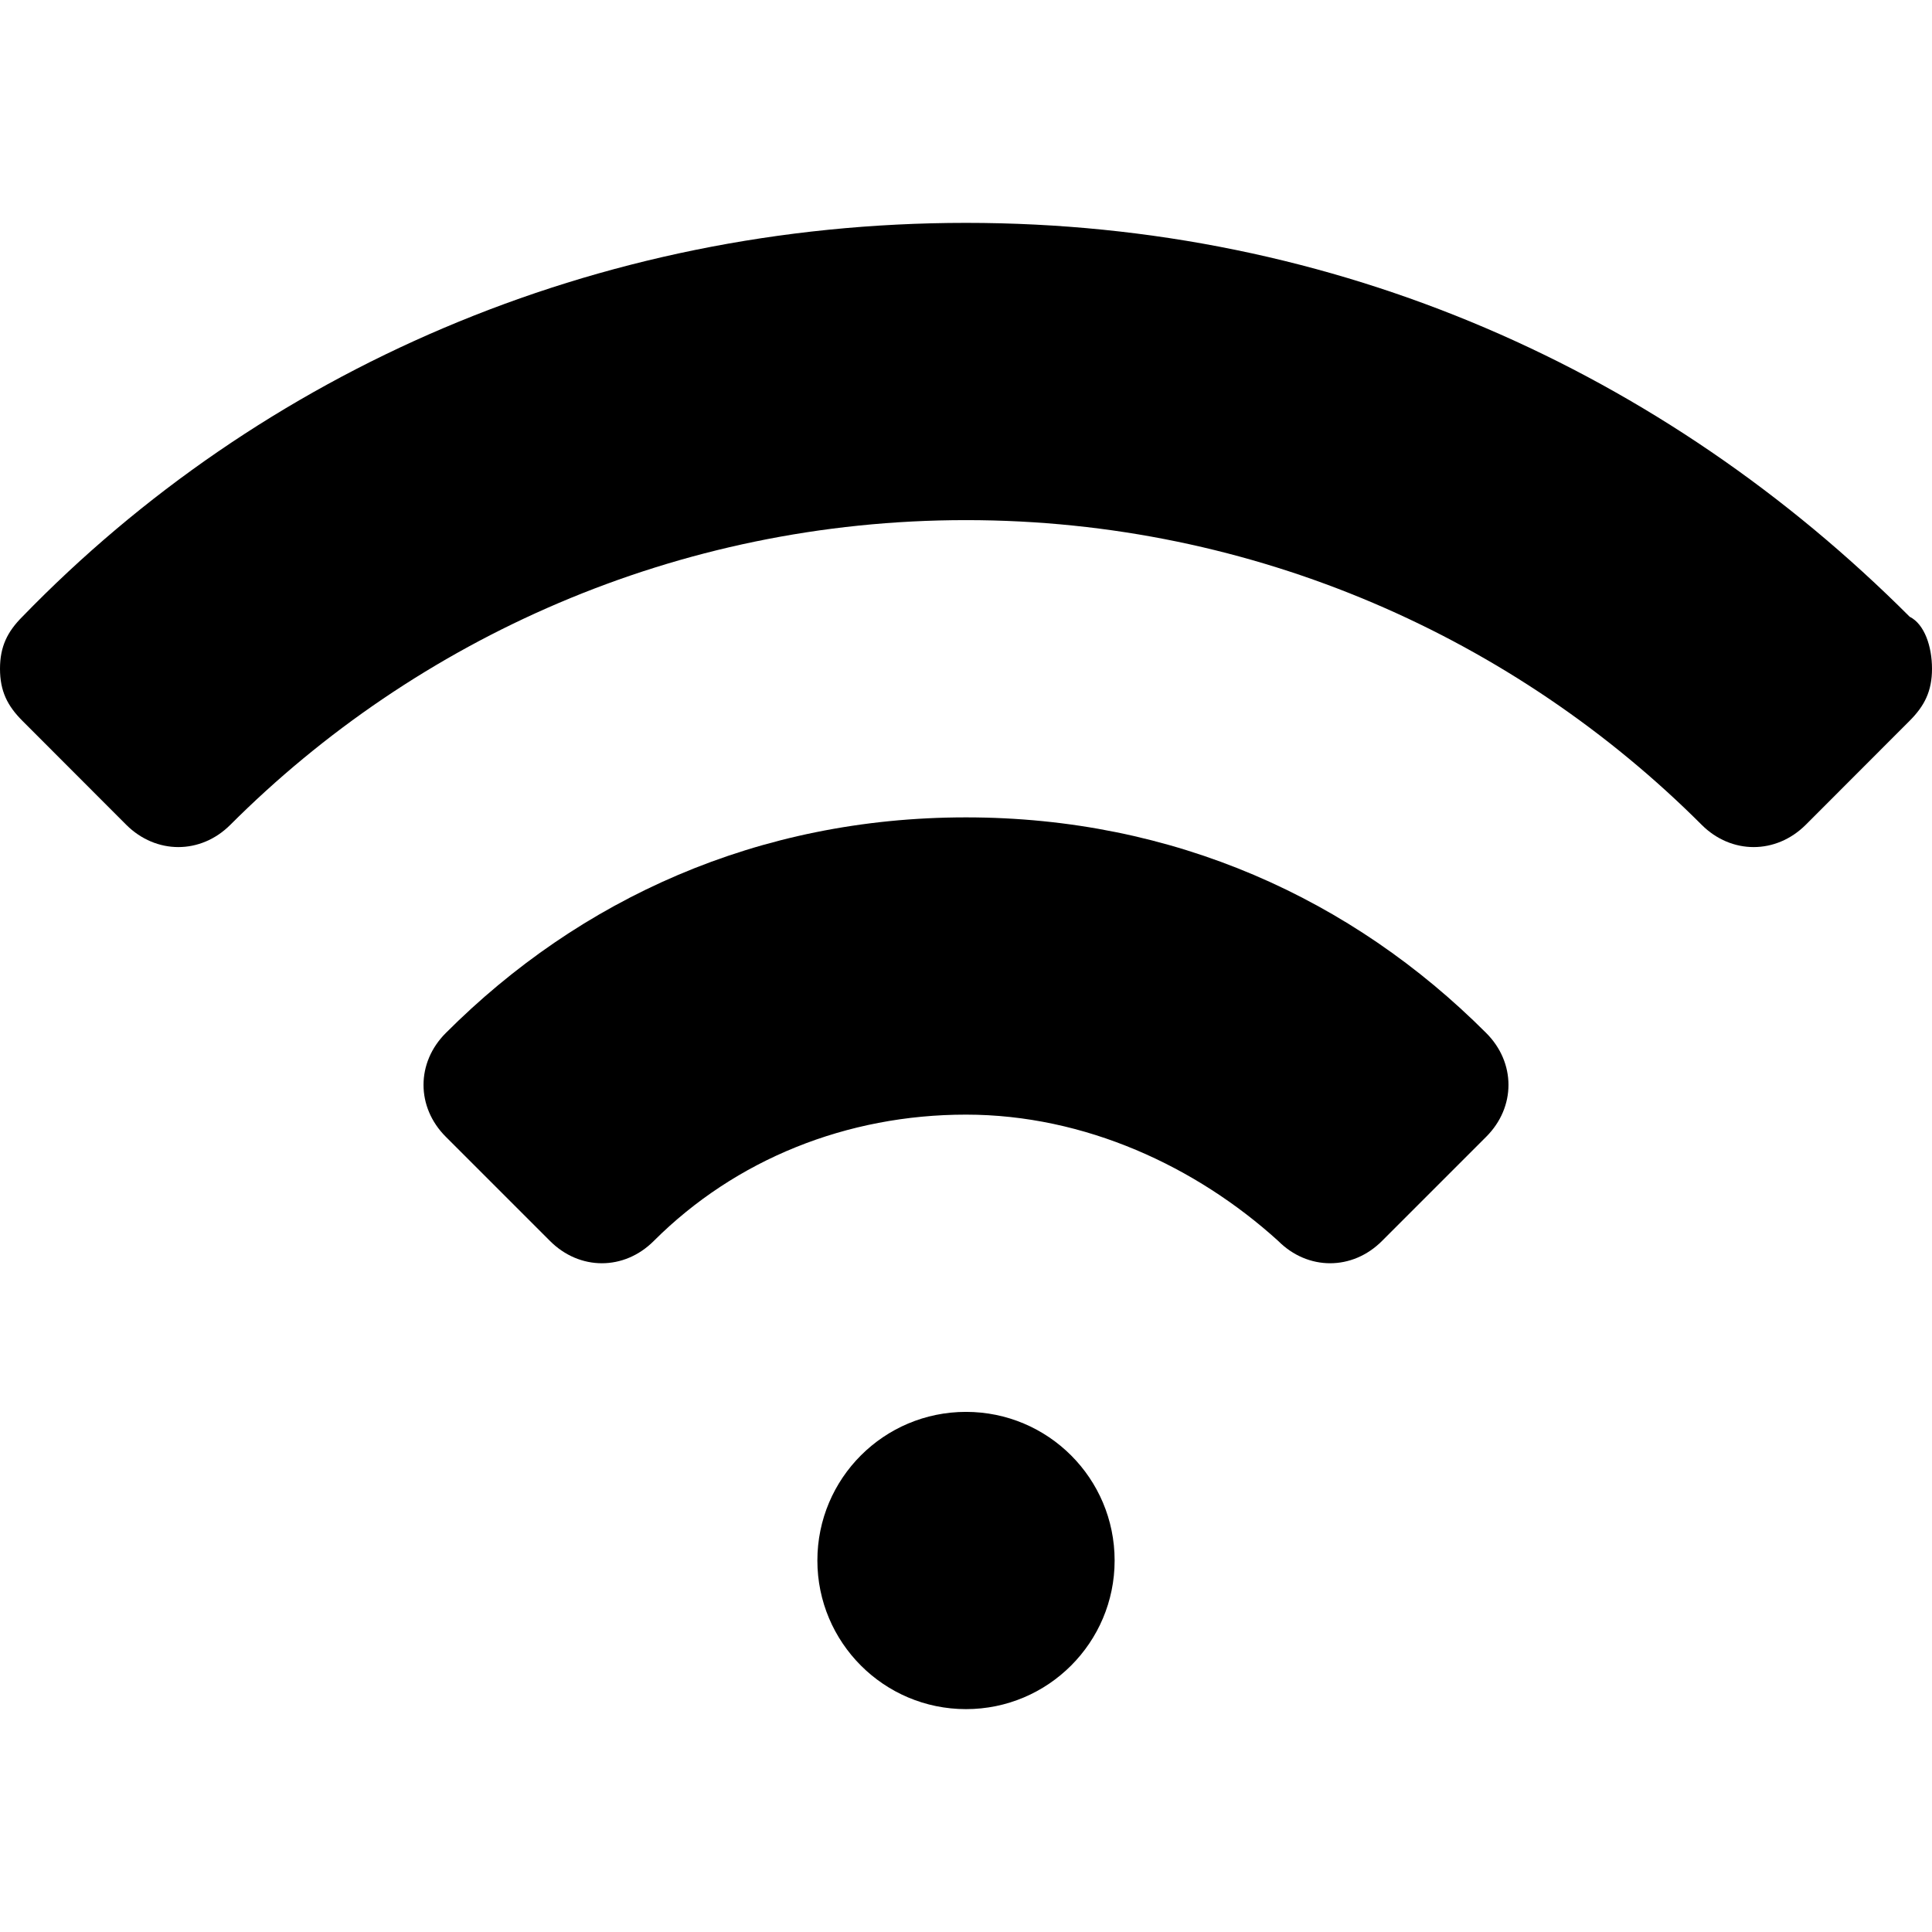 <svg width="14" height="14" viewBox="0 0 14 14" fill="none" xmlns="http://www.w3.org/2000/svg">
<path d="M13.838 4.469C12.062 2.692 9.692 1.615 7 1.615C4.308 1.615 1.885 2.692 0.162 4.469C0.054 4.577 0 4.685 0 4.846C0 5.008 0.054 5.115 0.162 5.223L0.915 5.977C1.131 6.192 1.454 6.192 1.669 5.977C3.015 4.631 4.9 3.769 7 3.769C9.1 3.769 10.985 4.631 12.331 5.977C12.546 6.192 12.869 6.192 13.085 5.977L13.838 5.223C13.946 5.115 14 5.008 14 4.846C14 4.685 13.946 4.523 13.838 4.469Z" fill="black"/>
<path d="M7 5.923C5.492 5.923 4.2 6.515 3.231 7.485C3.015 7.7 3.015 8.023 3.231 8.238L3.985 8.992C4.2 9.208 4.523 9.208 4.738 8.992C5.331 8.4 6.138 8.077 7 8.077C7.862 8.077 8.669 8.454 9.262 8.992C9.477 9.208 9.8 9.208 10.015 8.992L10.769 8.238C10.985 8.023 10.985 7.7 10.769 7.485C9.8 6.515 8.508 5.923 7 5.923Z" fill="black"/>
<path d="M7 12.385C7.595 12.385 8.077 11.902 8.077 11.308C8.077 10.713 7.595 10.231 7 10.231C6.405 10.231 5.923 10.713 5.923 11.308C5.923 11.902 6.405 12.385 7 12.385Z" fill="black"/>
</svg>
